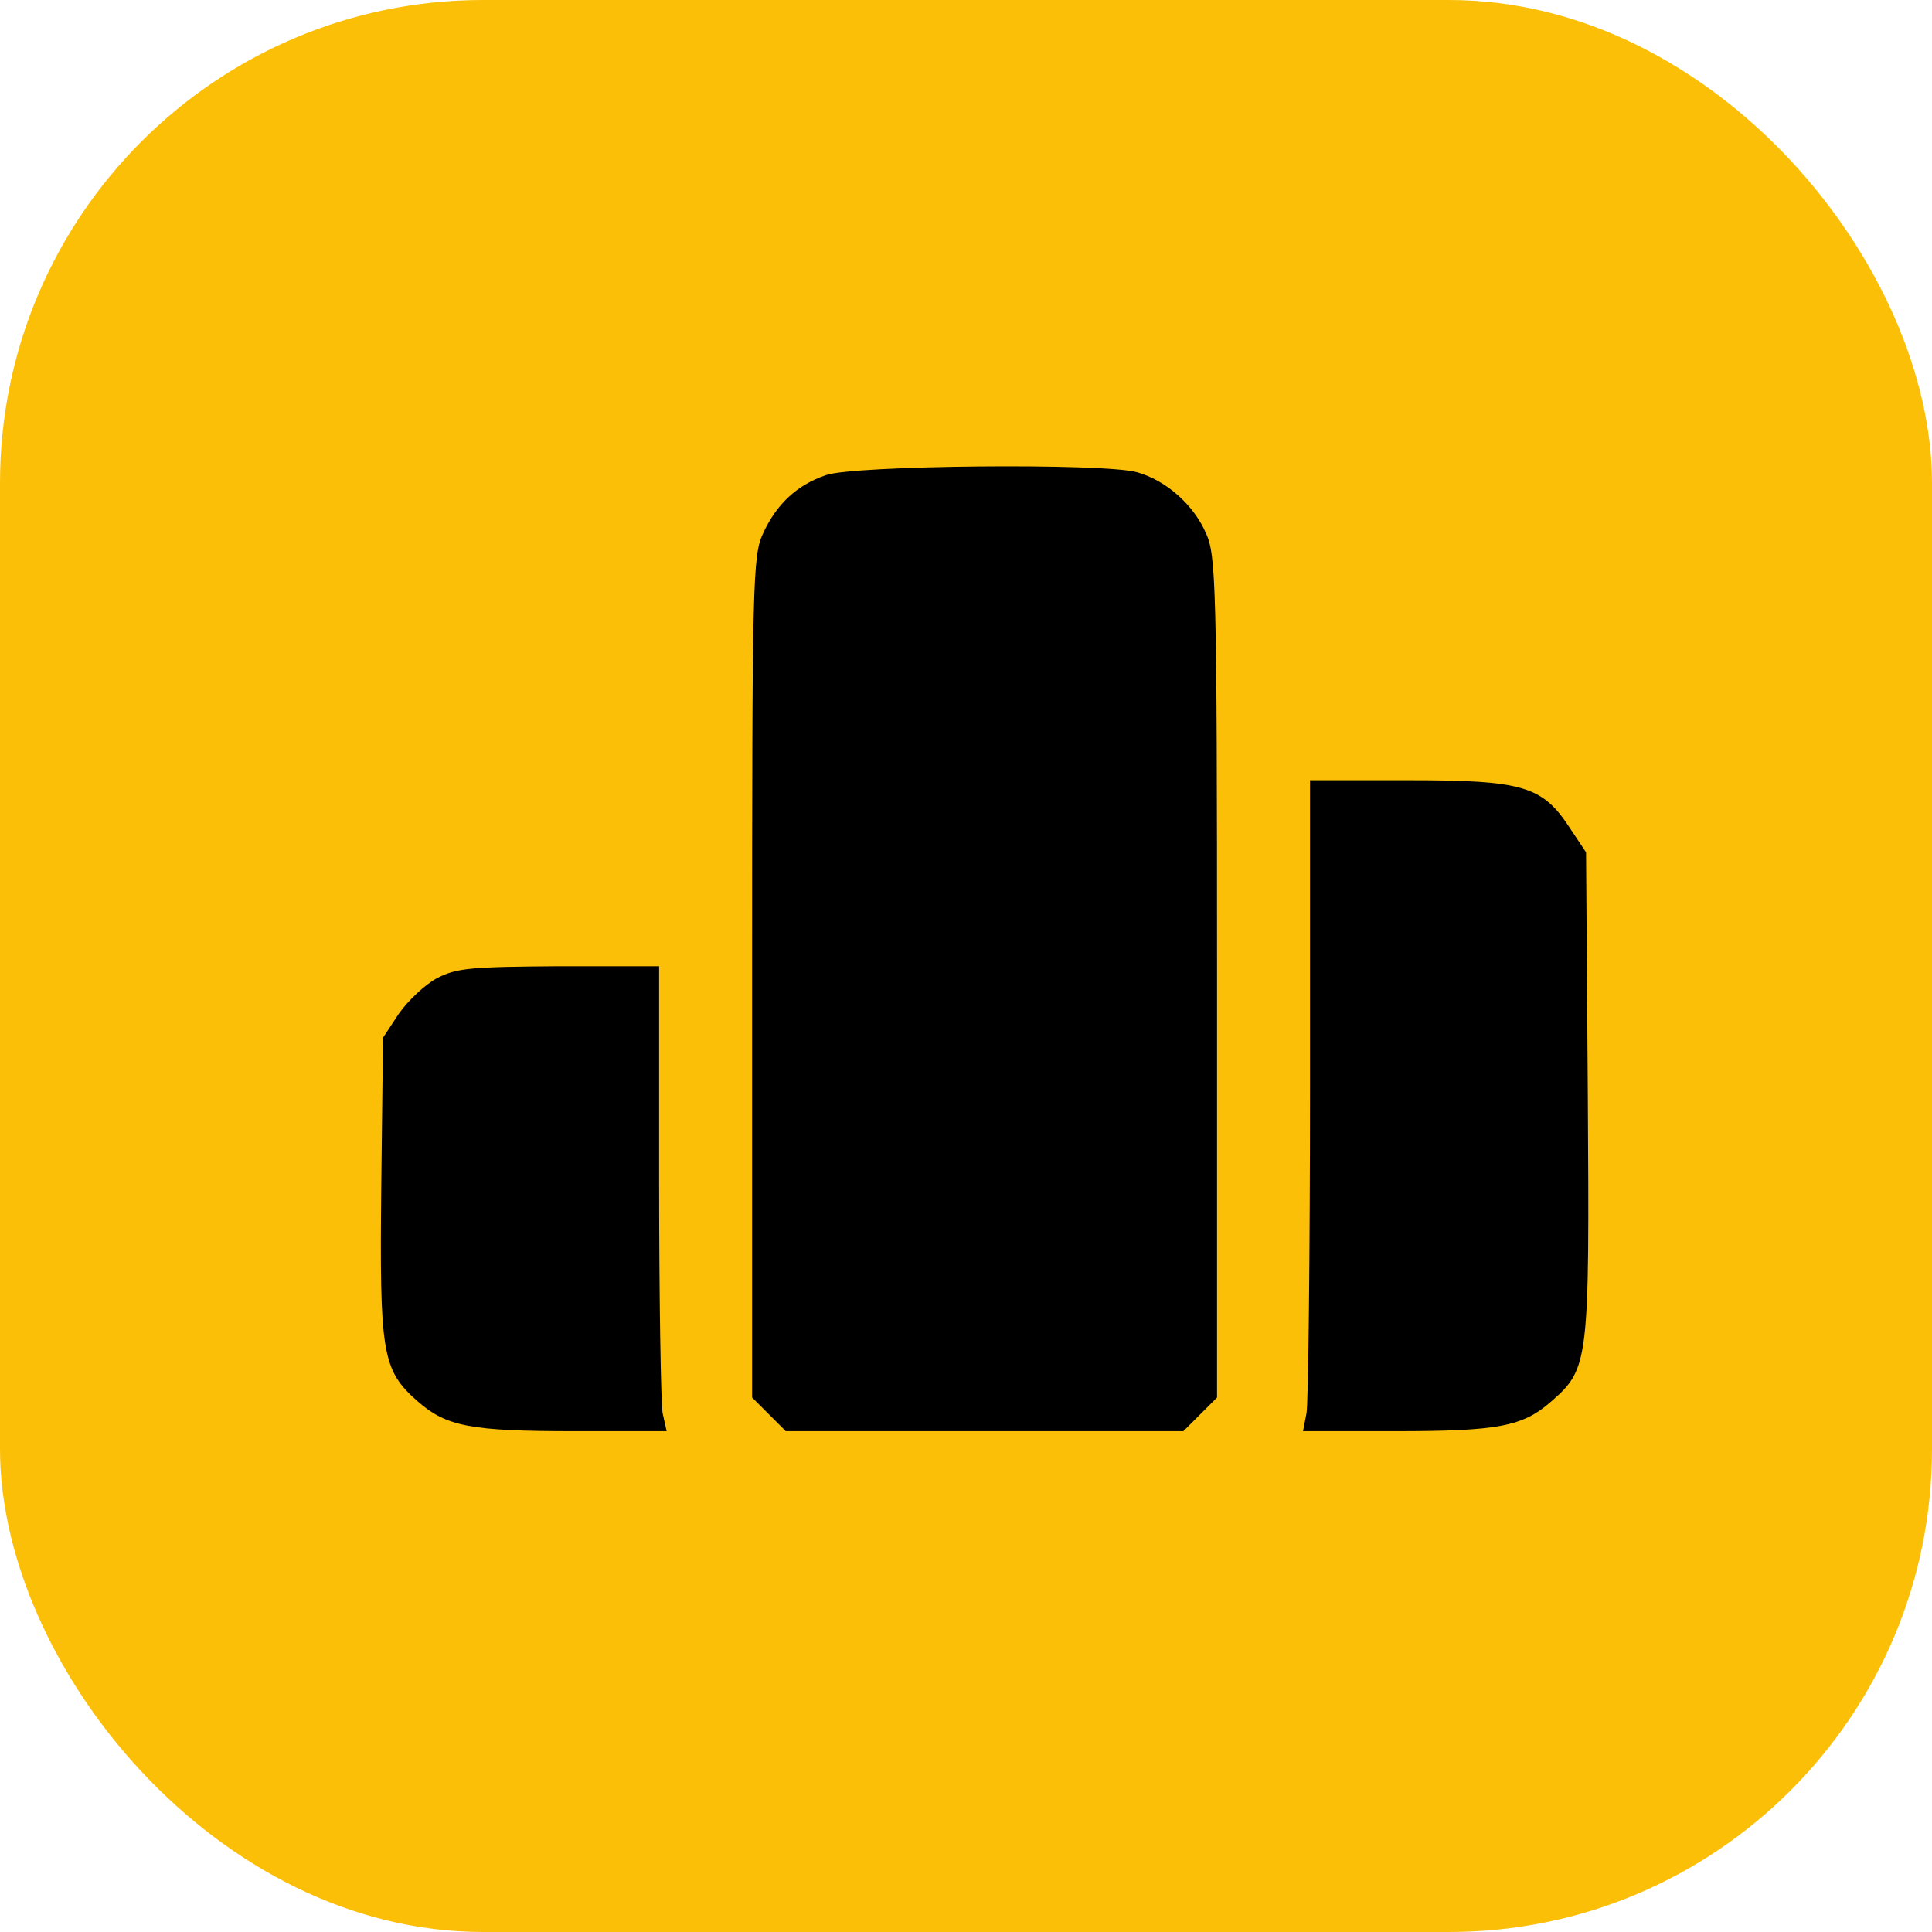 <svg width="32" height="32" viewBox="0 0 32 32" fill="none" xmlns="http://www.w3.org/2000/svg">
<rect width="32" height="32" rx="8" fill="#FCBF07"/>
<path d="M13.68 7.87C13.198 8.033 12.861 8.351 12.64 8.832C12.467 9.198 12.457 9.612 12.457 16.177V23.147L12.736 23.426L13.015 23.705H16.308H19.6L19.879 23.426L20.158 23.147V16.177C20.158 9.631 20.139 9.198 19.975 8.832C19.764 8.351 19.311 7.956 18.83 7.821C18.271 7.667 14.132 7.706 13.68 7.87Z" fill="black"/>
<path d="M21.698 18.016C21.698 20.817 21.669 23.243 21.64 23.407L21.582 23.705H23.103C24.817 23.705 25.221 23.628 25.692 23.214C26.318 22.665 26.328 22.579 26.299 18.112L26.27 14.117L26.001 13.713C25.548 13.02 25.23 12.923 23.334 12.923H21.698V18.016Z" fill="black"/>
<path d="M7.23 16.206C7.037 16.312 6.758 16.572 6.604 16.793L6.344 17.188L6.315 19.652C6.287 22.415 6.325 22.694 6.922 23.214C7.394 23.628 7.798 23.705 9.511 23.705H11.042L10.975 23.407C10.946 23.243 10.917 21.51 10.917 19.556V16.004H9.261C7.788 16.014 7.557 16.033 7.23 16.206Z" fill="black"/>
</svg>
